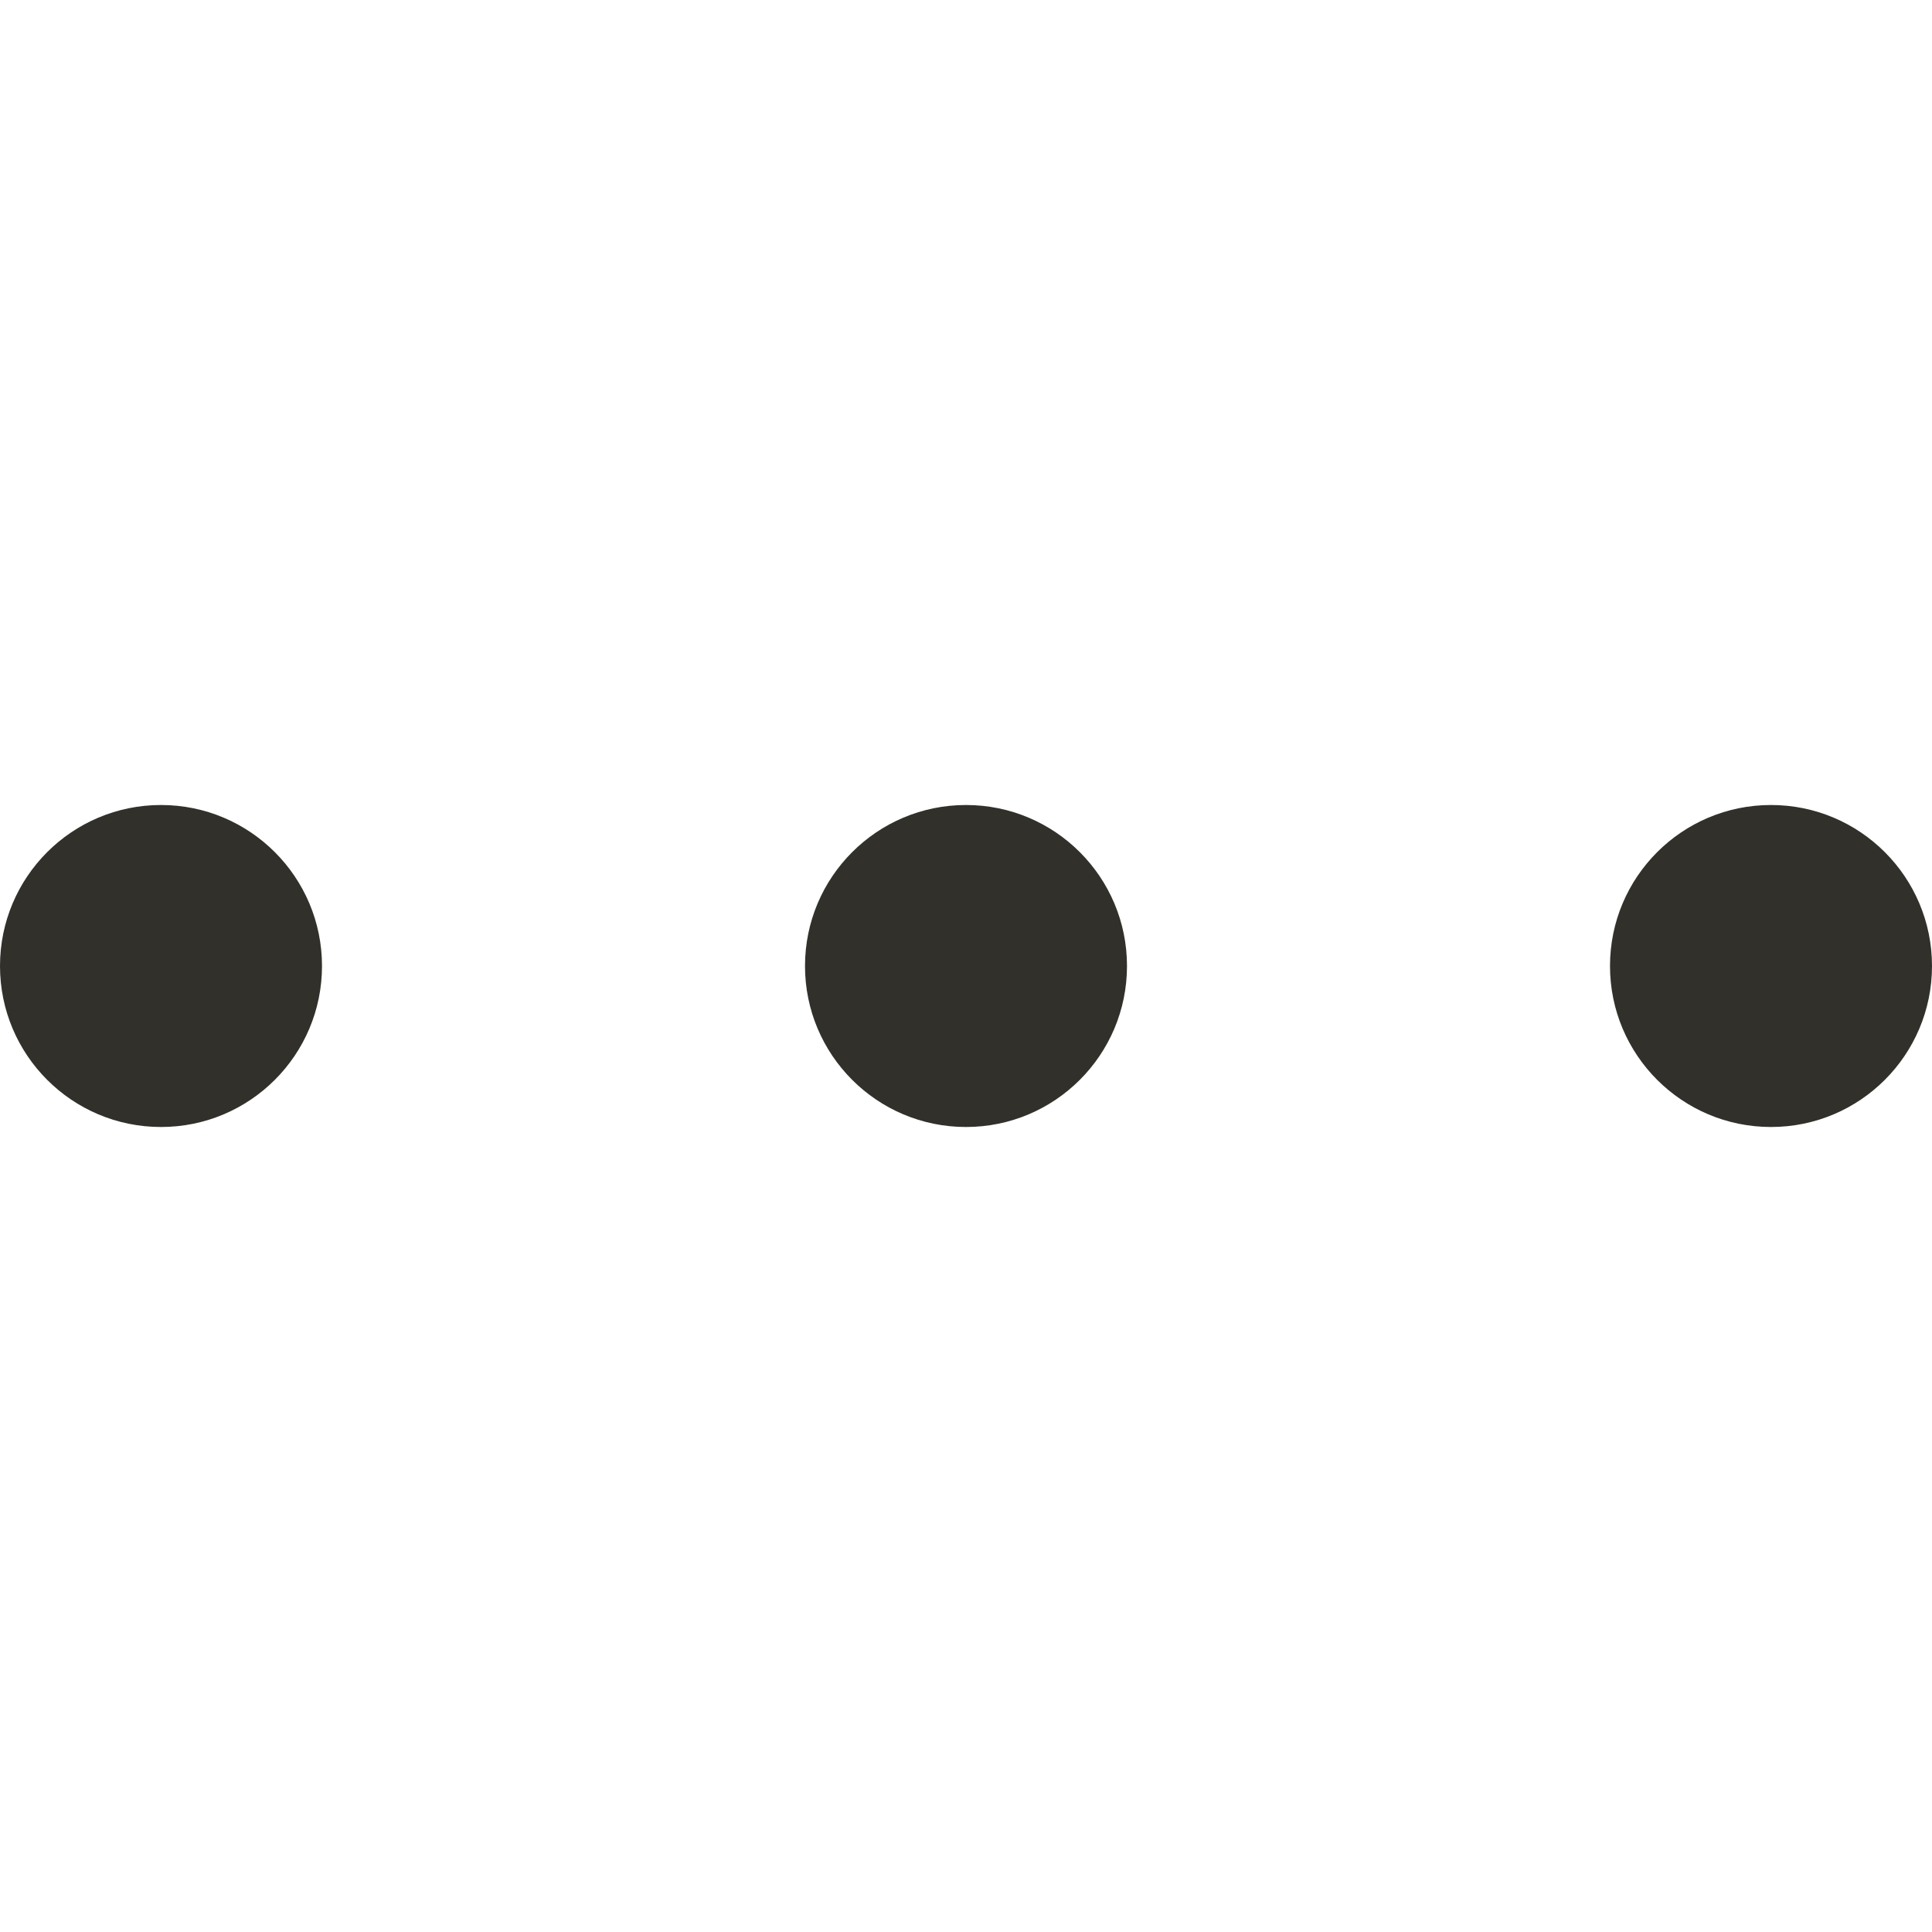 <svg width="24" height="24" viewBox="0 0 24 24" fill="none" xmlns="http://www.w3.org/2000/svg">
<rect x="0" y="0" width="24" height="24" fill="#808080" stroke="none"/>
<g clip-path="url(#clip0_733_7098)">
<rect width="24" height="24" fill="white"/>
<circle cx="2" cy="12" r="2" fill="#31302A"/>
<circle cx="12" cy="12" r="2" fill="#31302A"/>
<circle cx="22" cy="12" r="2" fill="#31302A"/>
</g>
<defs>
<clipPath id="clip0_733_7098">
<rect width="24" height="24" fill="white"/>
</clipPath>
</defs>
</svg>
